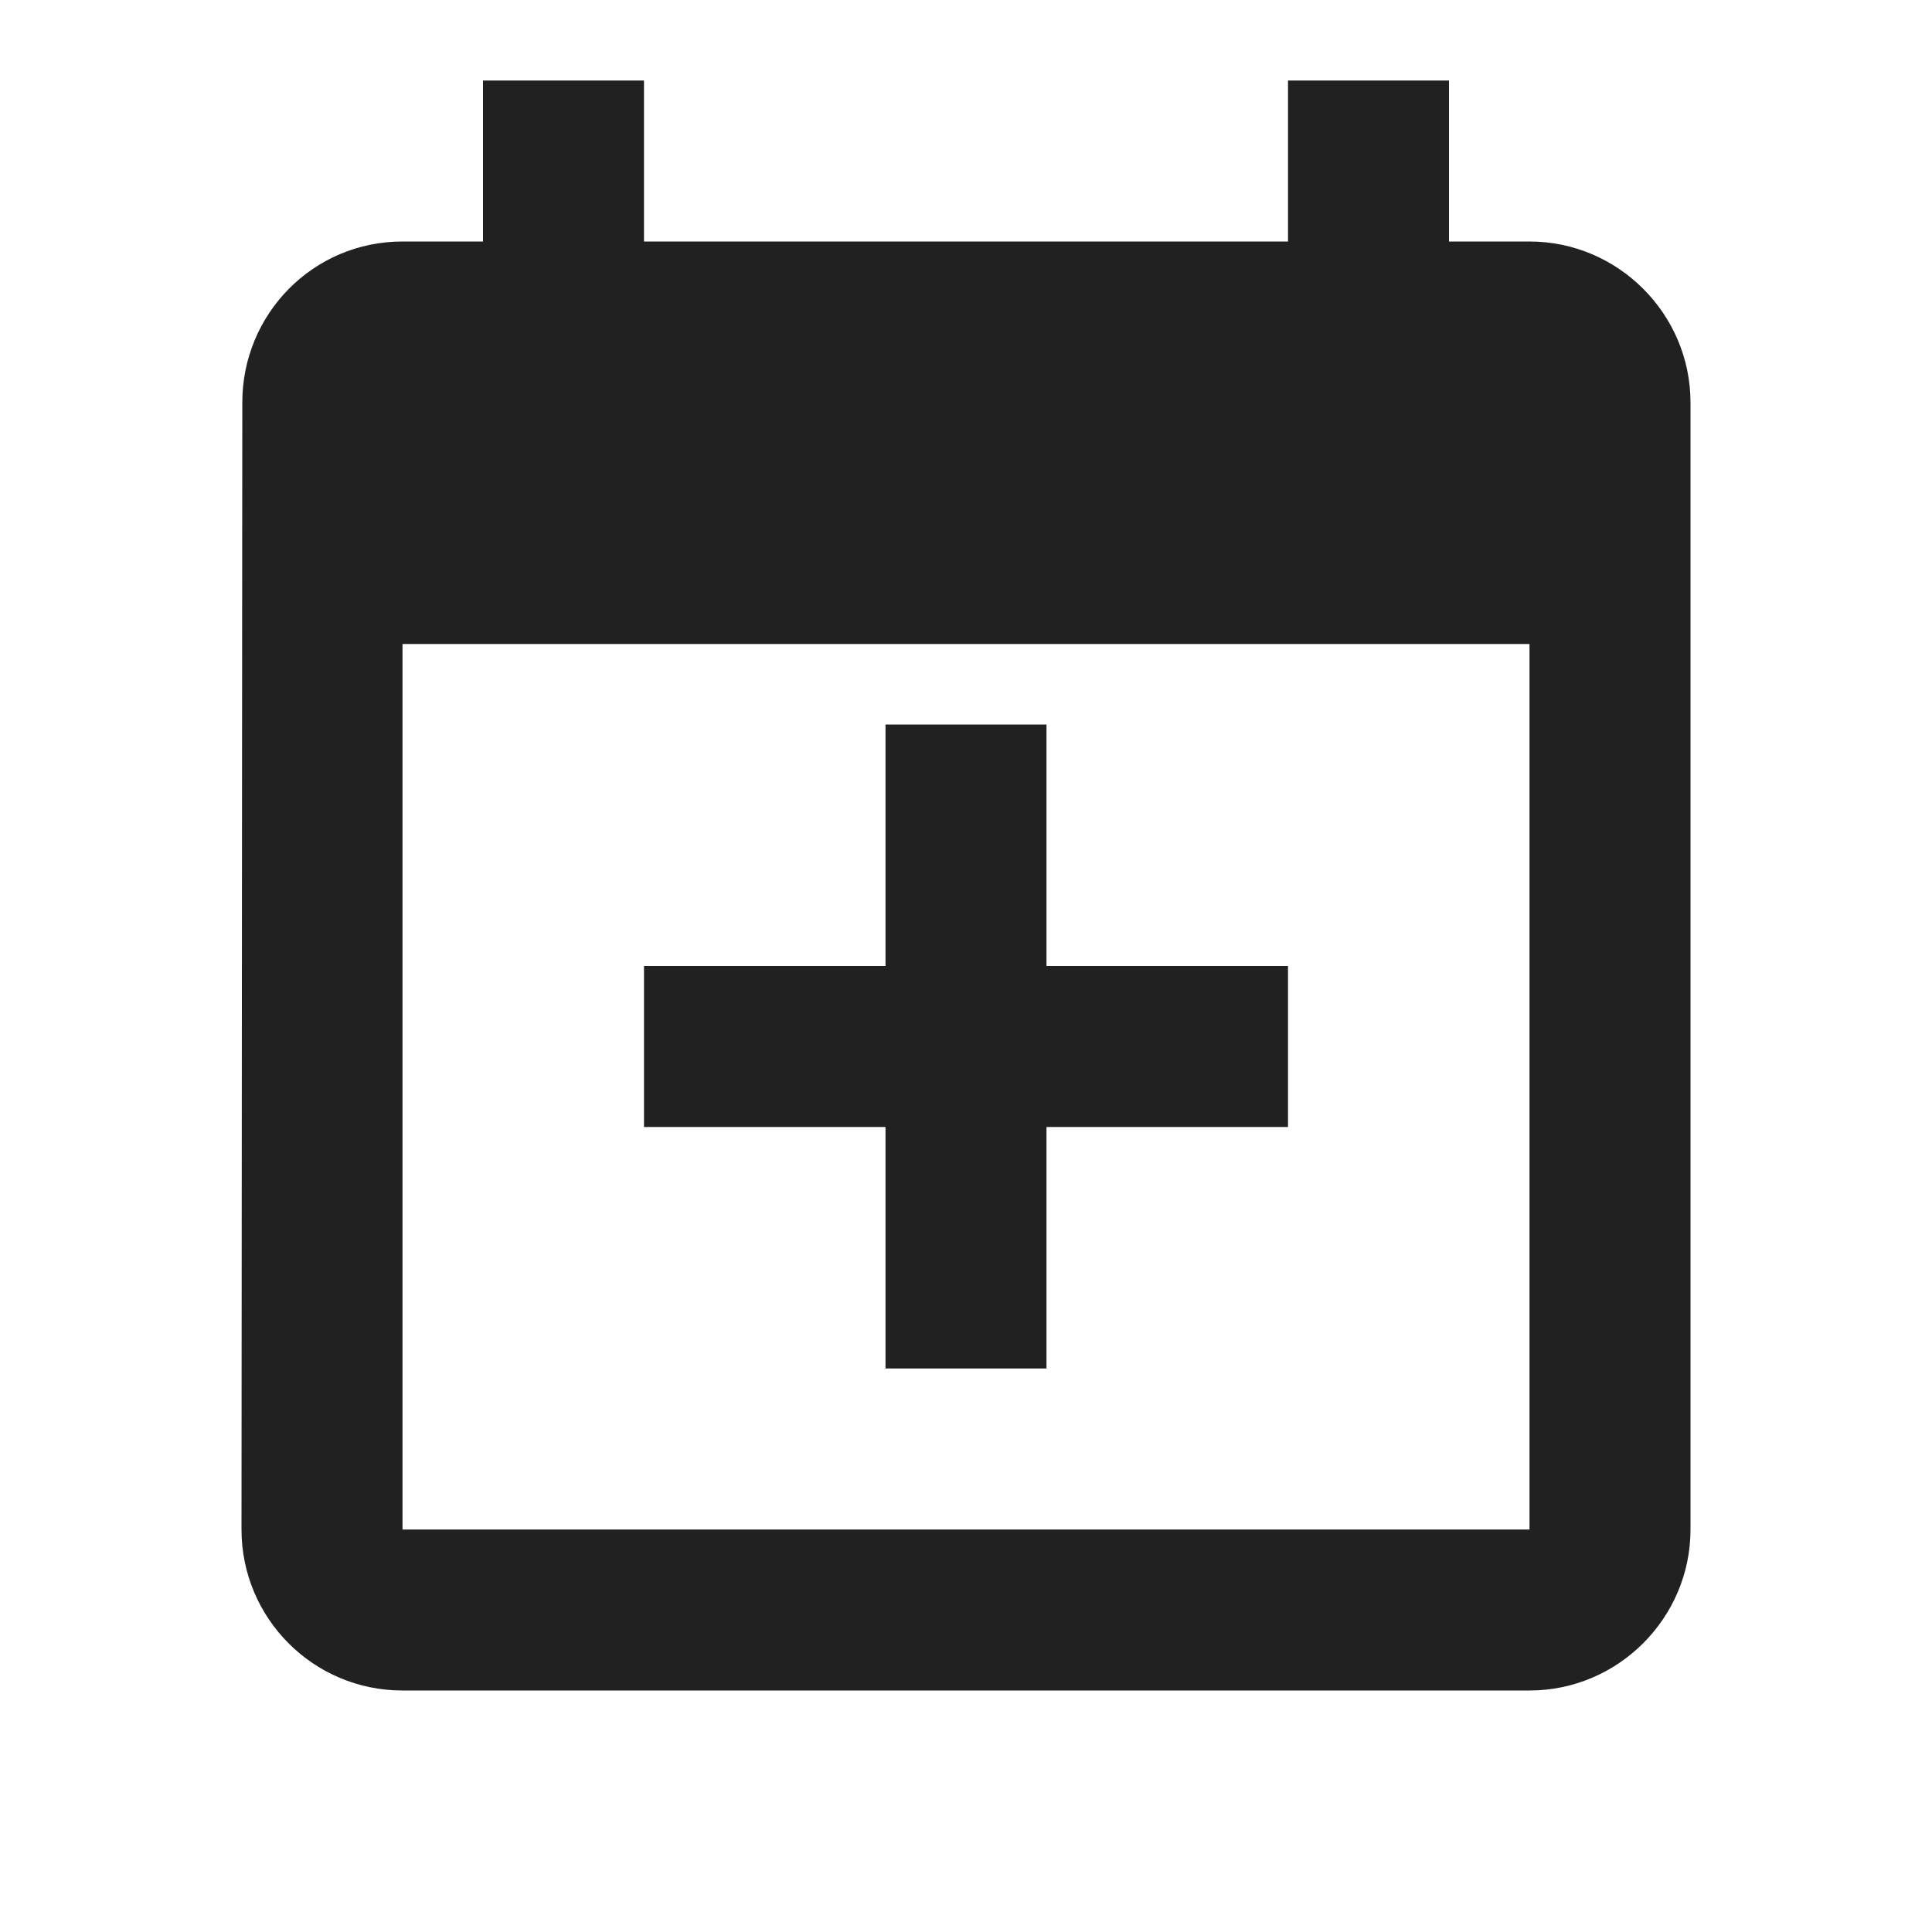 <?xml version="1.0" encoding="UTF-8"?>
<svg width="24px" height="24px" viewBox="0 0 24 24" version="1.1" xmlns="http://www.w3.org/2000/svg" xmlns:xlink="http://www.w3.org/1999/xlink">
    <!-- Generator: Sketch 46.2 (44496) - http://www.bohemiancoding.com/sketch -->
    <title>ic_add_to_calendar_dk</title>
    <desc>Created with Sketch.</desc>
    <defs></defs>
    <g id="Symbols" stroke="none" stroke-width="1" fill="none" fill-rule="evenodd">
        <g id="ic_add_to_calendar_dk">
            <g id="Icon-24px">
                <g>
                    <polygon id="Shape" points="0 0 24 0 24 24 0 24"></polygon>
                    <path d="M16,12 L16,14 L13,14 L13,17 L11,17 L11,14 L8,14 L8,12 L11,12 L11,9 L13,9 L13,12 L16,12 L16,12 Z M19,3 L18,3 L18,1 L16,1 L16,3 L8,3 L8,1 L6,1 L6,3 L5,3 C3.89,3 3.01,3.9 3.01,5 L3,19 C3,20.1 3.89,21 5,21 L19,21 C20.1,21 21,20.1 21,19 L21,5 C21,3.9 20.1,3 19,3 L19,3 Z M19,19 L5,19 L5,8 L19,8 L19,19 L19,19 Z" id="Shape" fill="#222121"></path>
                </g>
            </g>
        </g>
    </g>
</svg>